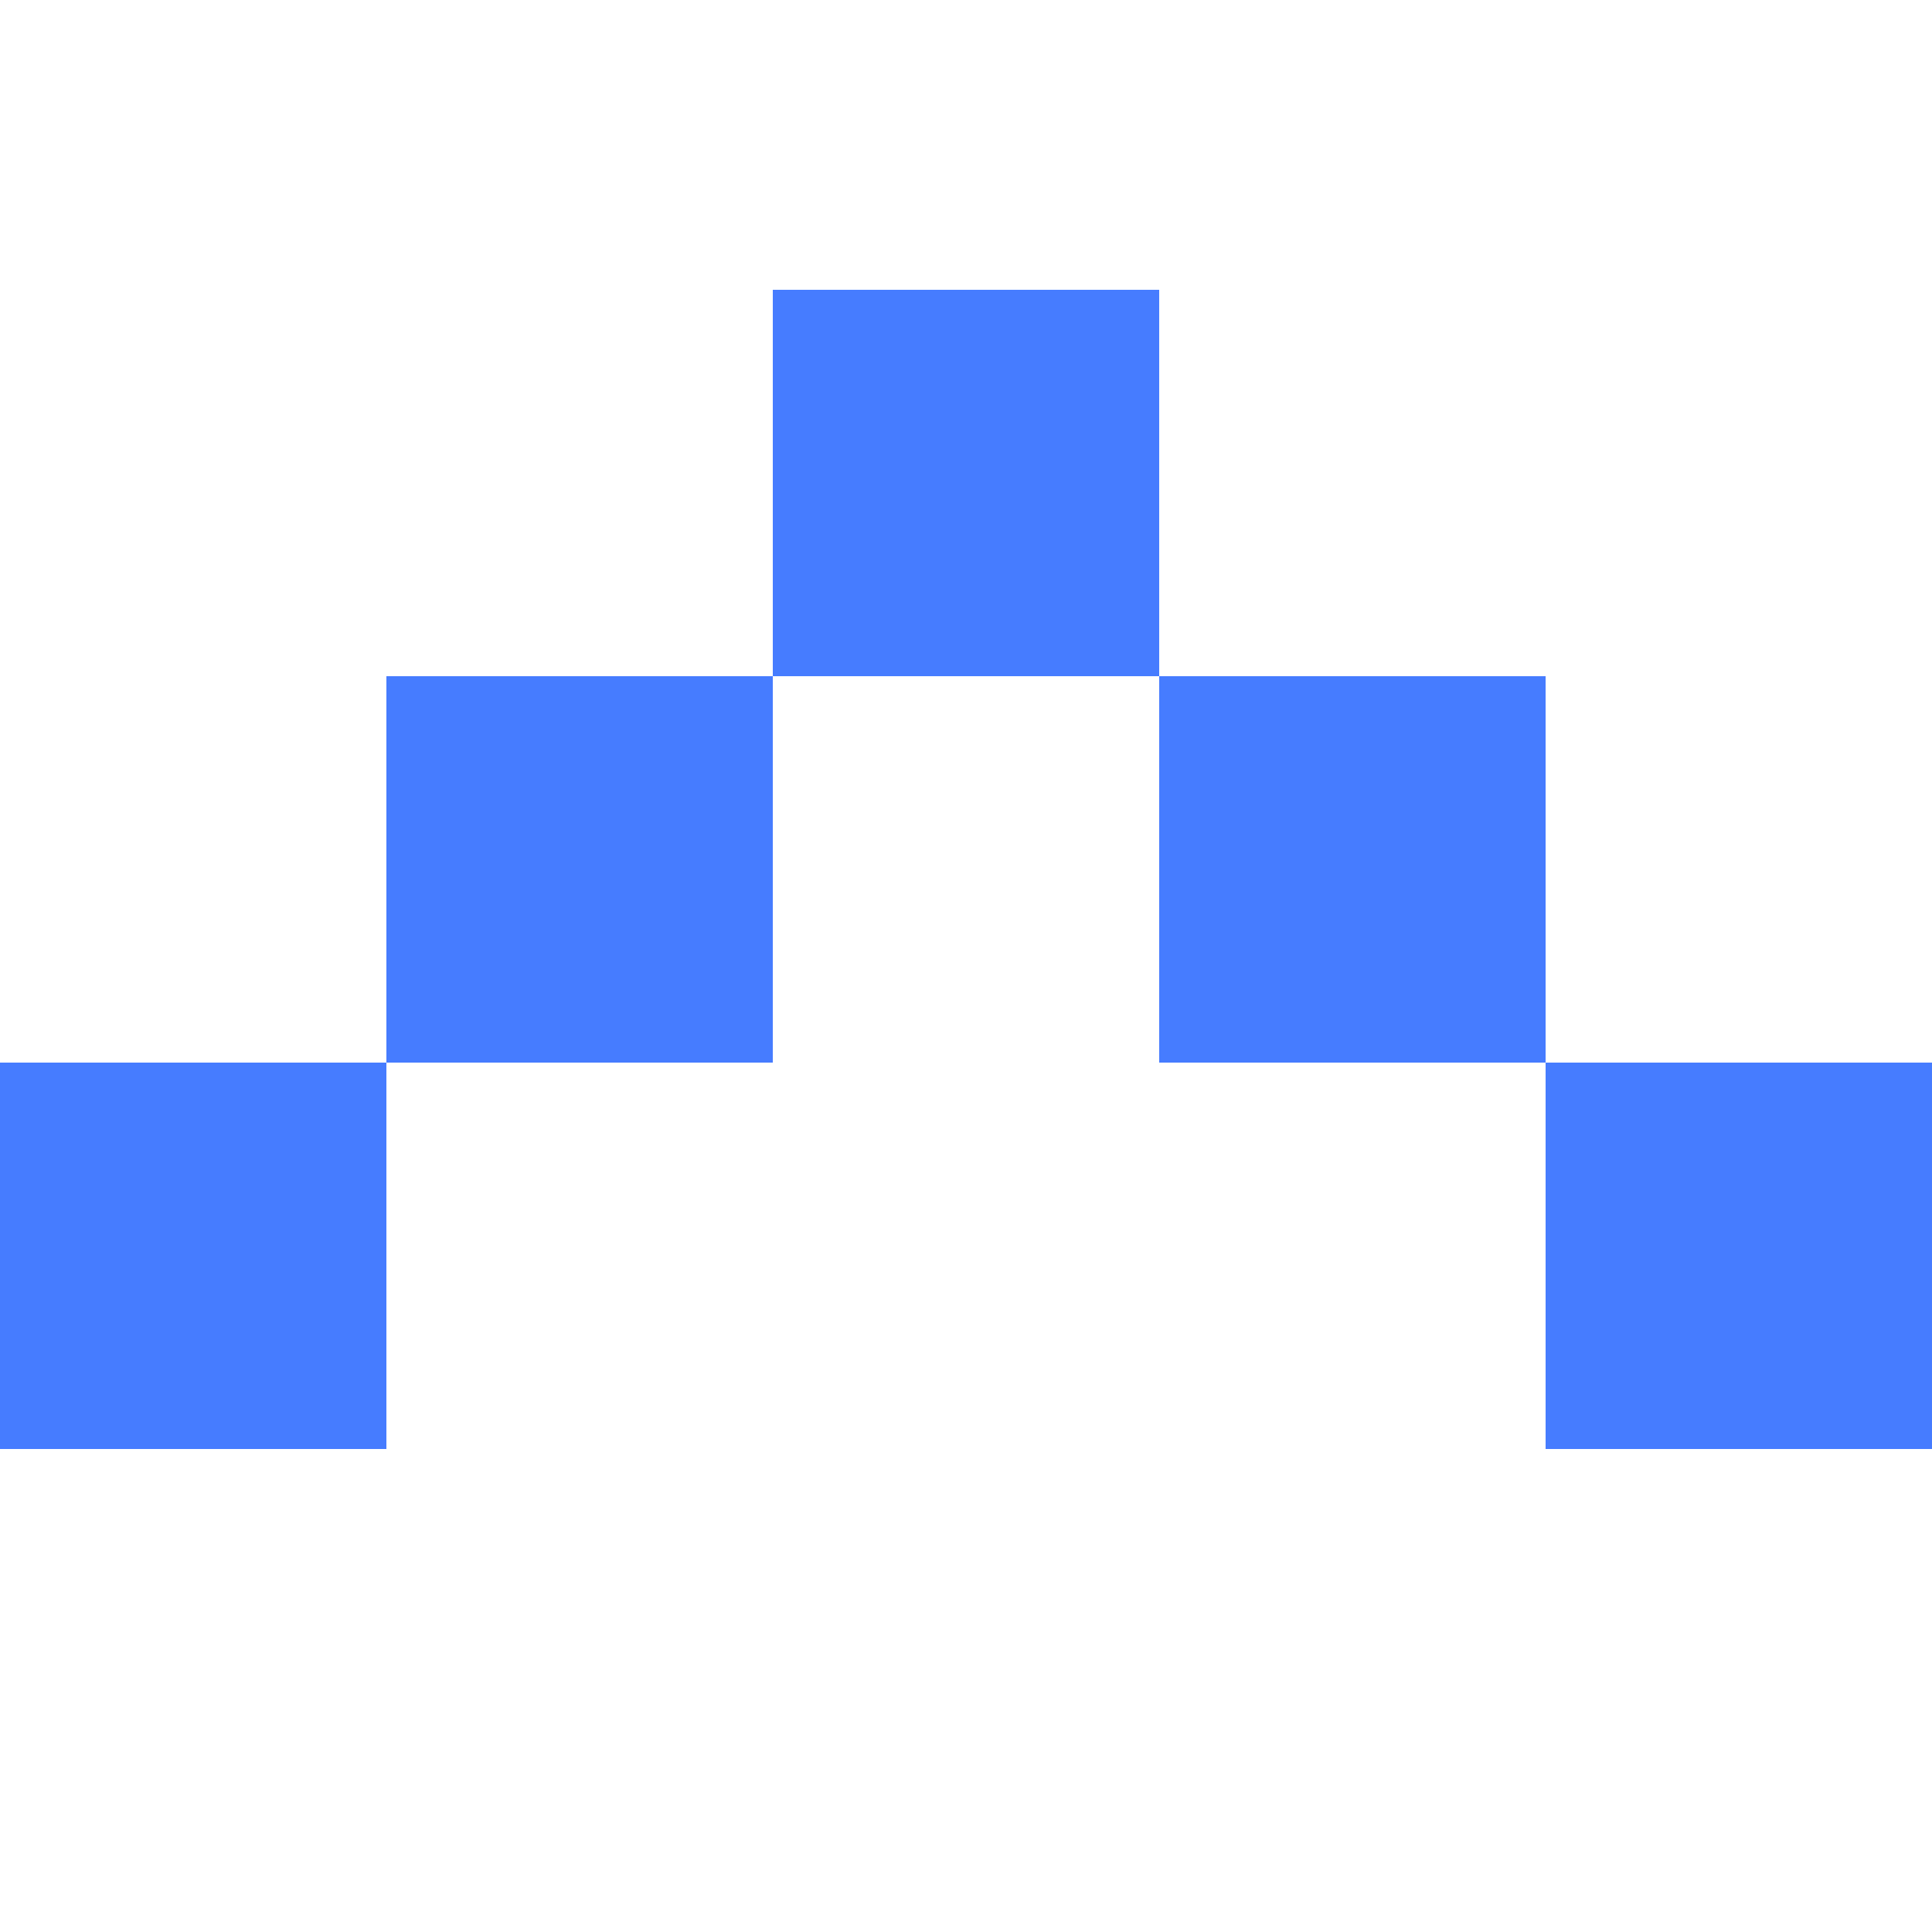 <svg width="40" height="40" viewBox="0 0 40 40" fill="none" xmlns="http://www.w3.org/2000/svg">
<rect x="40" y="22" width="8" height="8" transform="rotate(90 40 22)" fill="#467CFF"/>
<rect x="32" y="14" width="8" height="8" transform="rotate(90 32 14)" fill="#467CFF"/>
<rect x="24" y="6" width="8" height="8" transform="rotate(90 24 6)" fill="#467CFF"/>
<rect x="16" y="14" width="8" height="8" transform="rotate(90 16 14)" fill="#467CFF"/>
<rect x="8" y="22" width="8" height="8" transform="rotate(90 8 22)" fill="#467CFF"/>
</svg>
